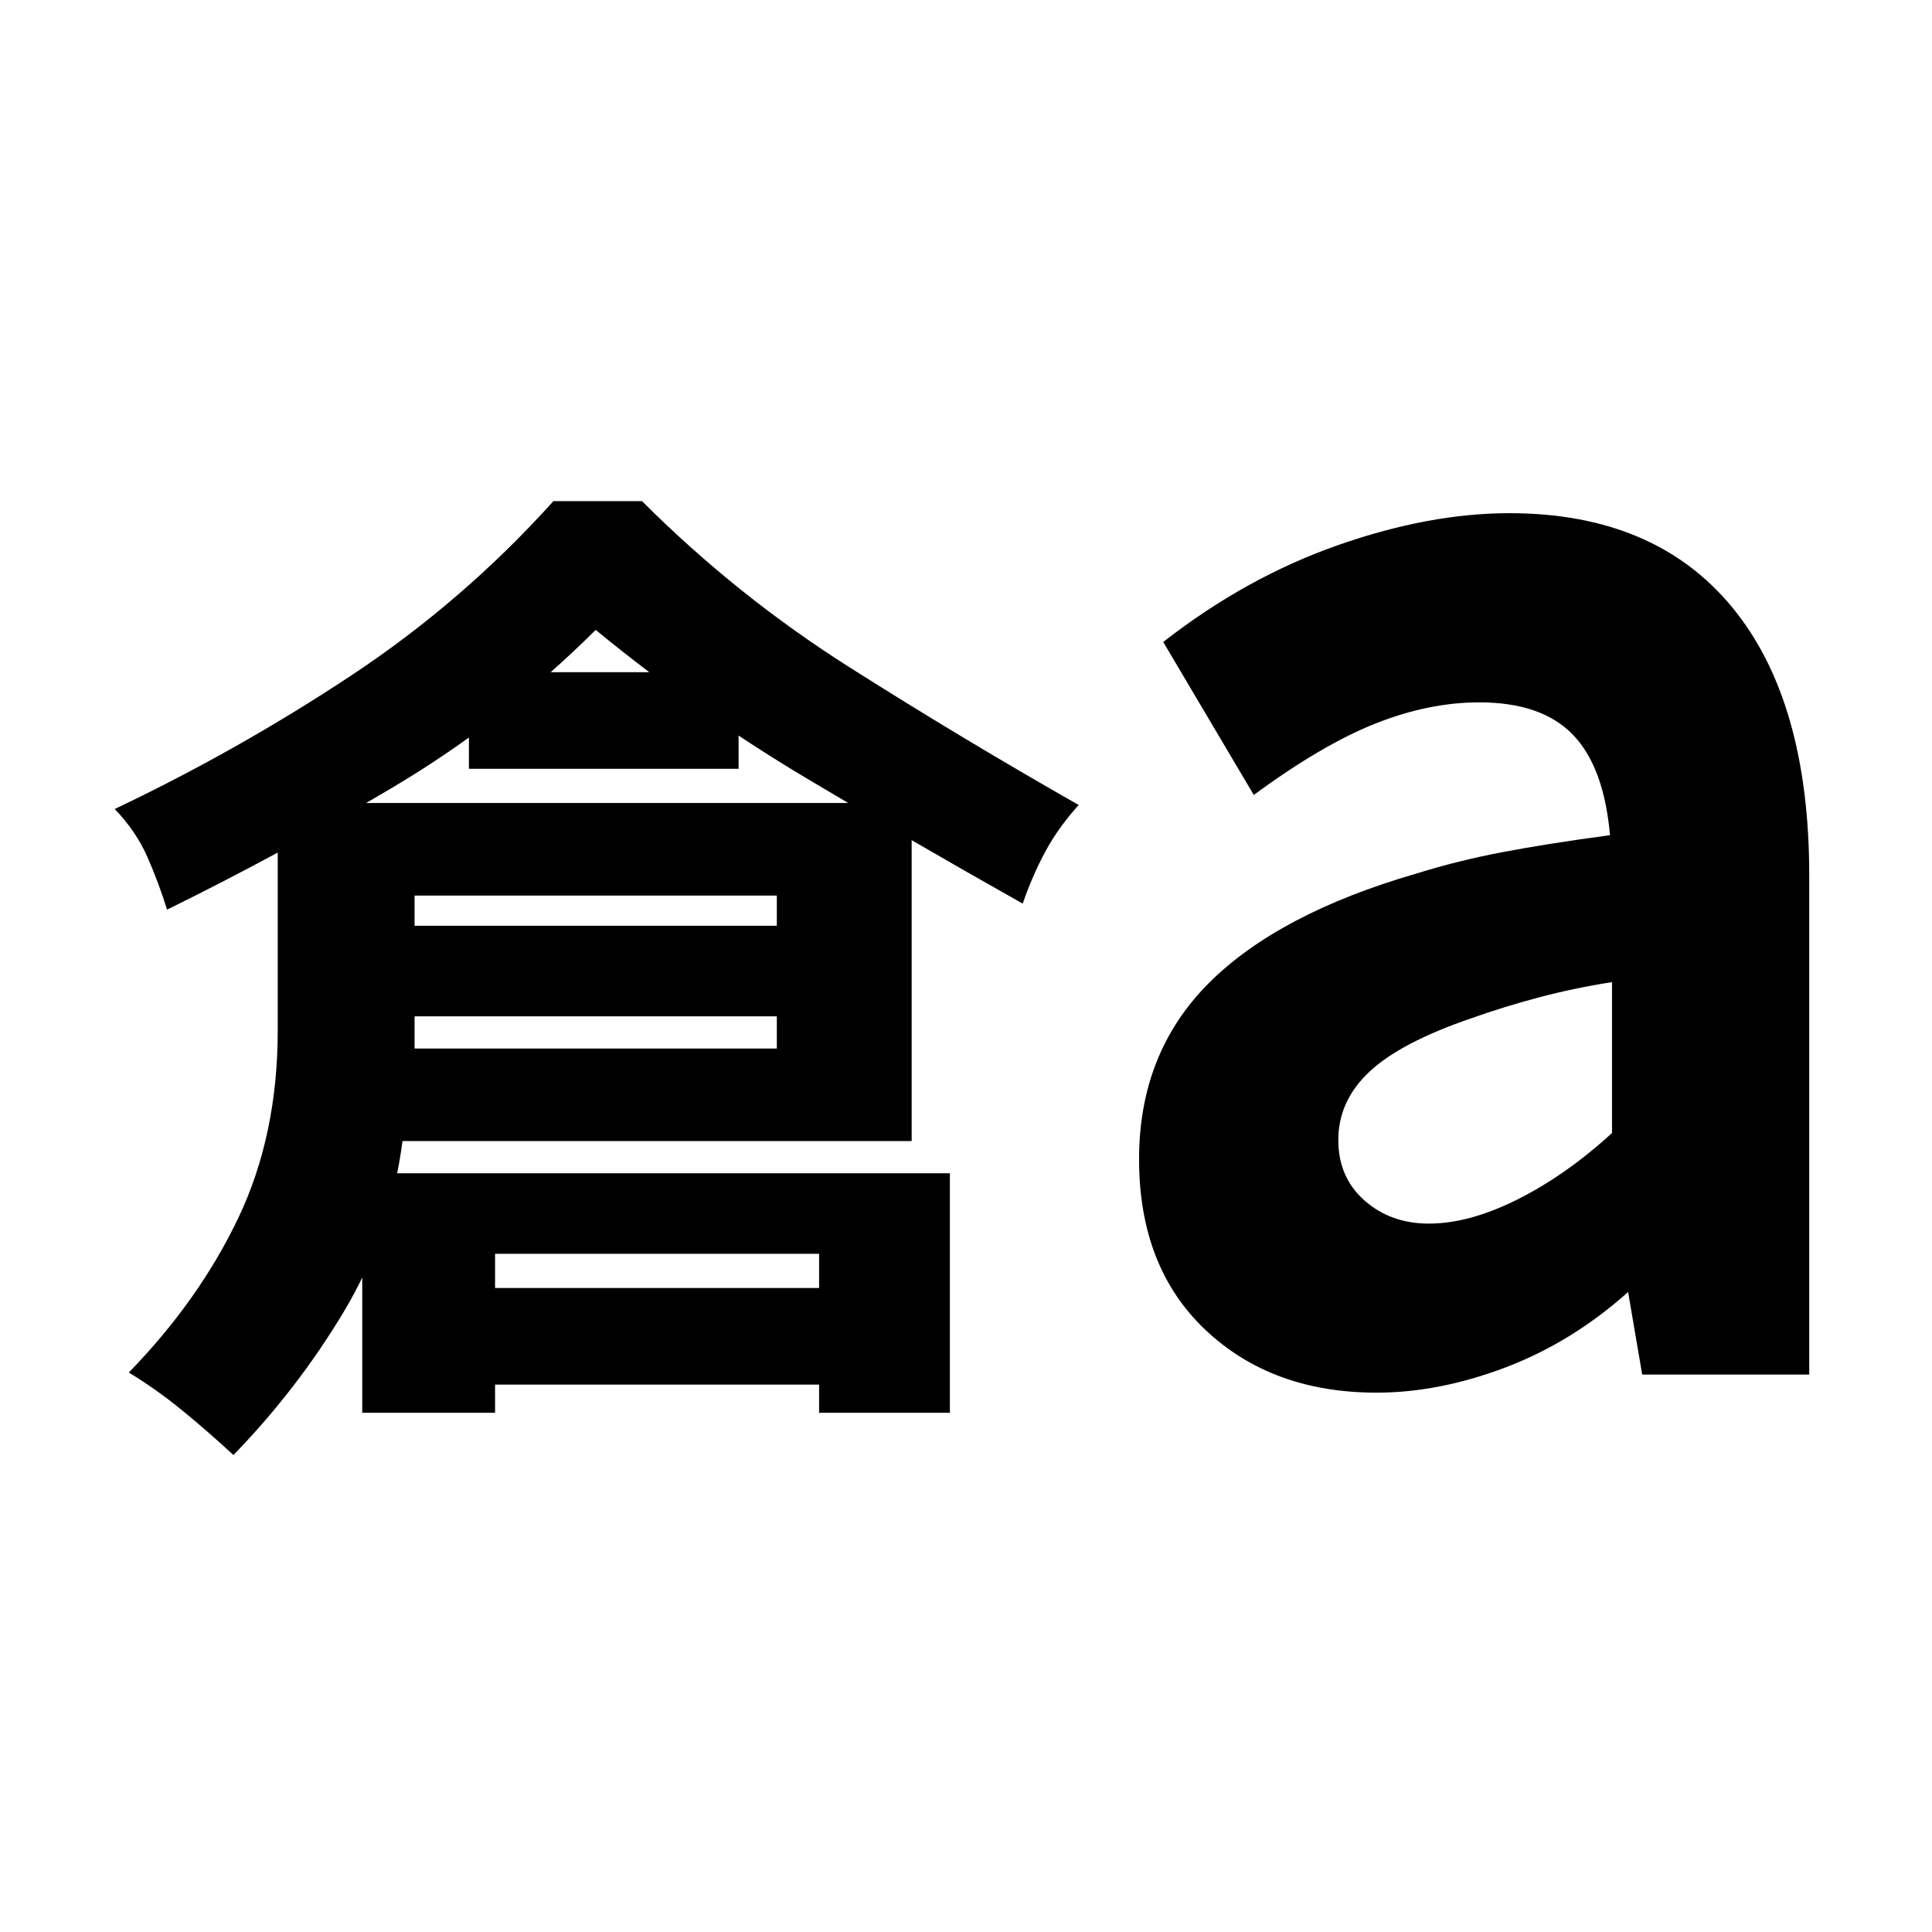 <svg xmlns="http://www.w3.org/2000/svg" height="20" viewBox="0 -960 960 960" width="20"><path d="M116-237q-13-12-25.679-22.357Q77.643-269.714 64-278q35-36 54.5-77t19.5-93v-113h315v168H200q-6 46-29 84.5T116-237Zm90-202h180v-76H206v76ZM83-508q-4-13-9.682-26T57-558q61-29 117-66t101-87h44q47 47 103 82.5T536-560q-10 11-16.5 23t-11.325 26q-55-30.941-108.587-62.971Q346-606 296-647q-45.838 45.6-100.919 78.3Q140-536 83-508Zm97 250v-119h292v119h-65v-79H246v79h-66Zm53-320v-48h134v48H233Zm-75 123v-45h279v45H158Zm36 183v-48h255v48H194Zm516-80q20.037 0 44.019-12Q778-376 801-397v-75q-19 3-36.393 7.615Q747.214-459.769 731-454q-35 12-50.5 26.5T665-393.519Q665-375 678-363.5t32 11.5Zm-26 84q-52 0-85-31.157T566-384q0-52.678 34.5-87.339T704-526q20.209-6.3 42.459-10.55Q768.709-540.8 800-545q-3-34-18.5-50T735-611q-25 0-51.5 10.5T623-565l-45-76q41-32 86.5-48t85.5-16q72 0 110.5 46.5T899-524.956V-277h-83l-7-41q-28 25-61 37.5T684-268Z"/></svg>
